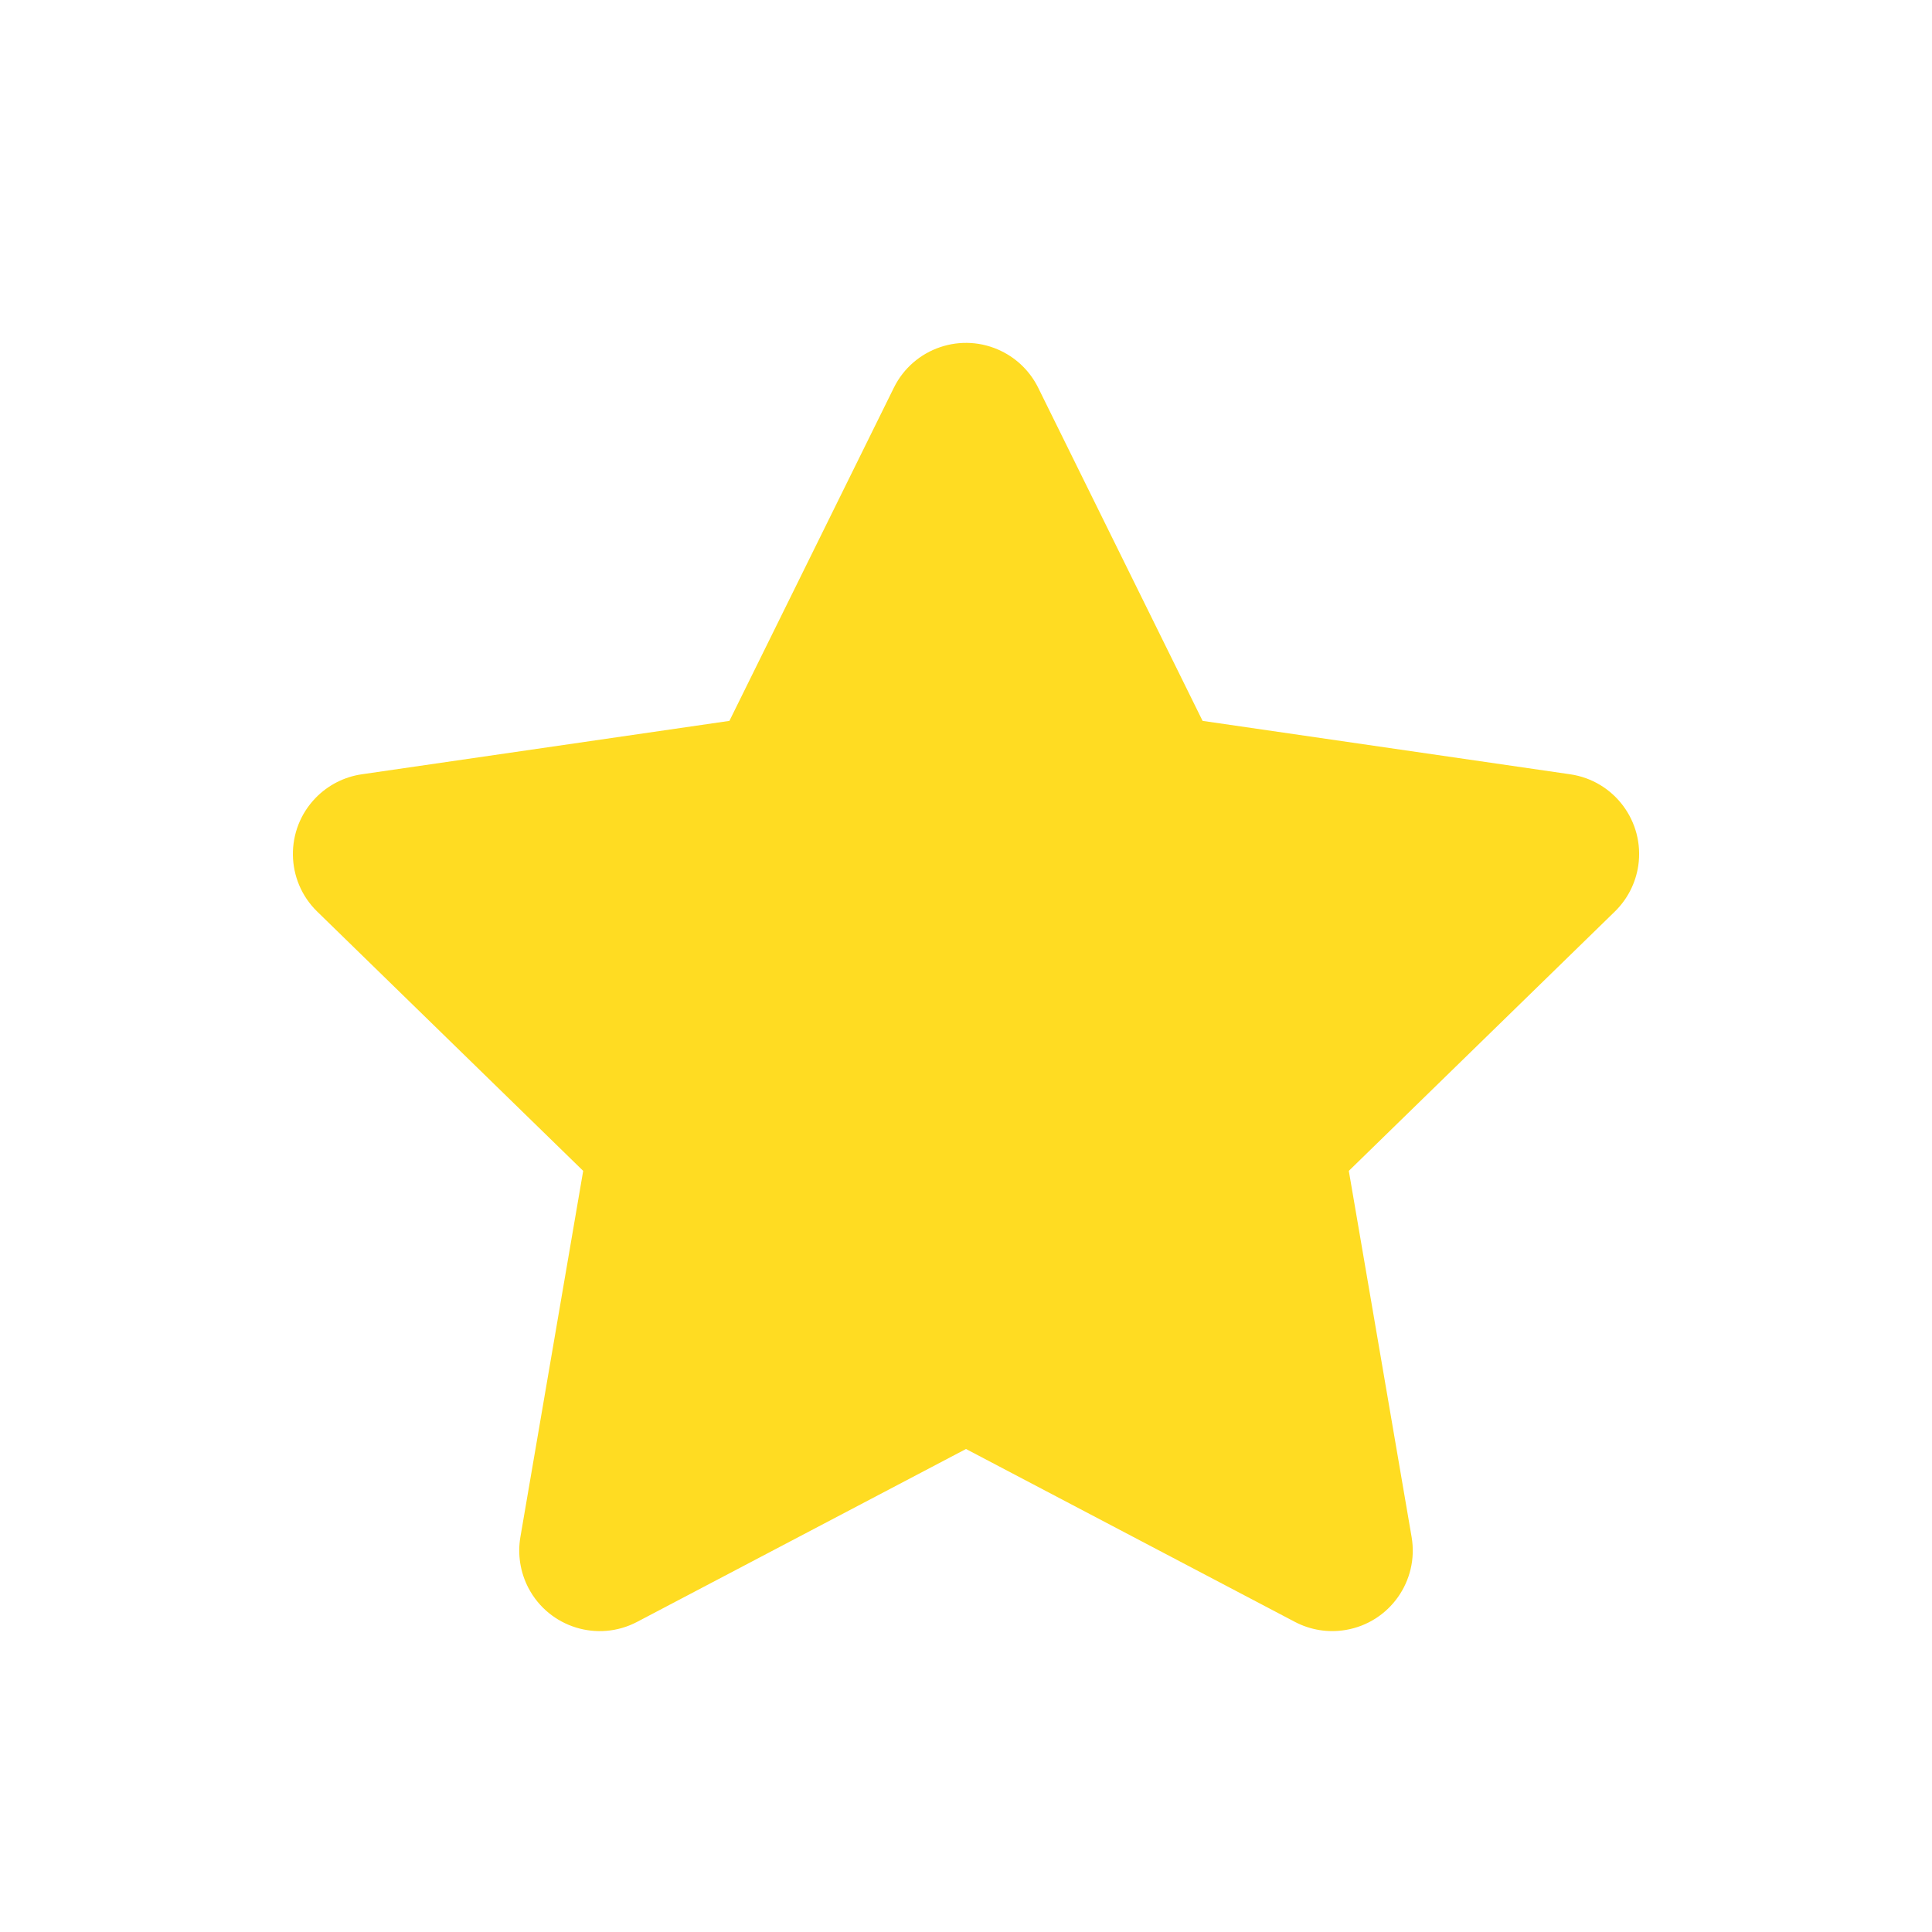 <svg width="48" height="48" viewBox="0 0 48 48" fill="none" xmlns="http://www.w3.org/2000/svg">
<path fill-rule="evenodd" clip-rule="evenodd" d="M24 36L15.831 40.294C14.854 40.809 13.644 40.433 13.13 39.455C12.926 39.066 12.855 38.62 12.929 38.186L14.489 29.09L7.881 22.648C7.09 21.877 7.074 20.611 7.845 19.82C8.152 19.505 8.554 19.3 8.989 19.237L18.122 17.91L22.207 9.634C22.695 8.643 23.895 8.237 24.885 8.726C25.28 8.92 25.599 9.239 25.794 9.634L29.878 17.91L39.011 19.237C40.104 19.396 40.861 20.41 40.703 21.504C40.639 21.939 40.434 22.341 40.119 22.648L33.511 29.09L35.071 38.186C35.257 39.275 34.526 40.309 33.438 40.495C33.004 40.57 32.558 40.499 32.169 40.294L24 36Z" fill="#FFDC22"/>
</svg>
